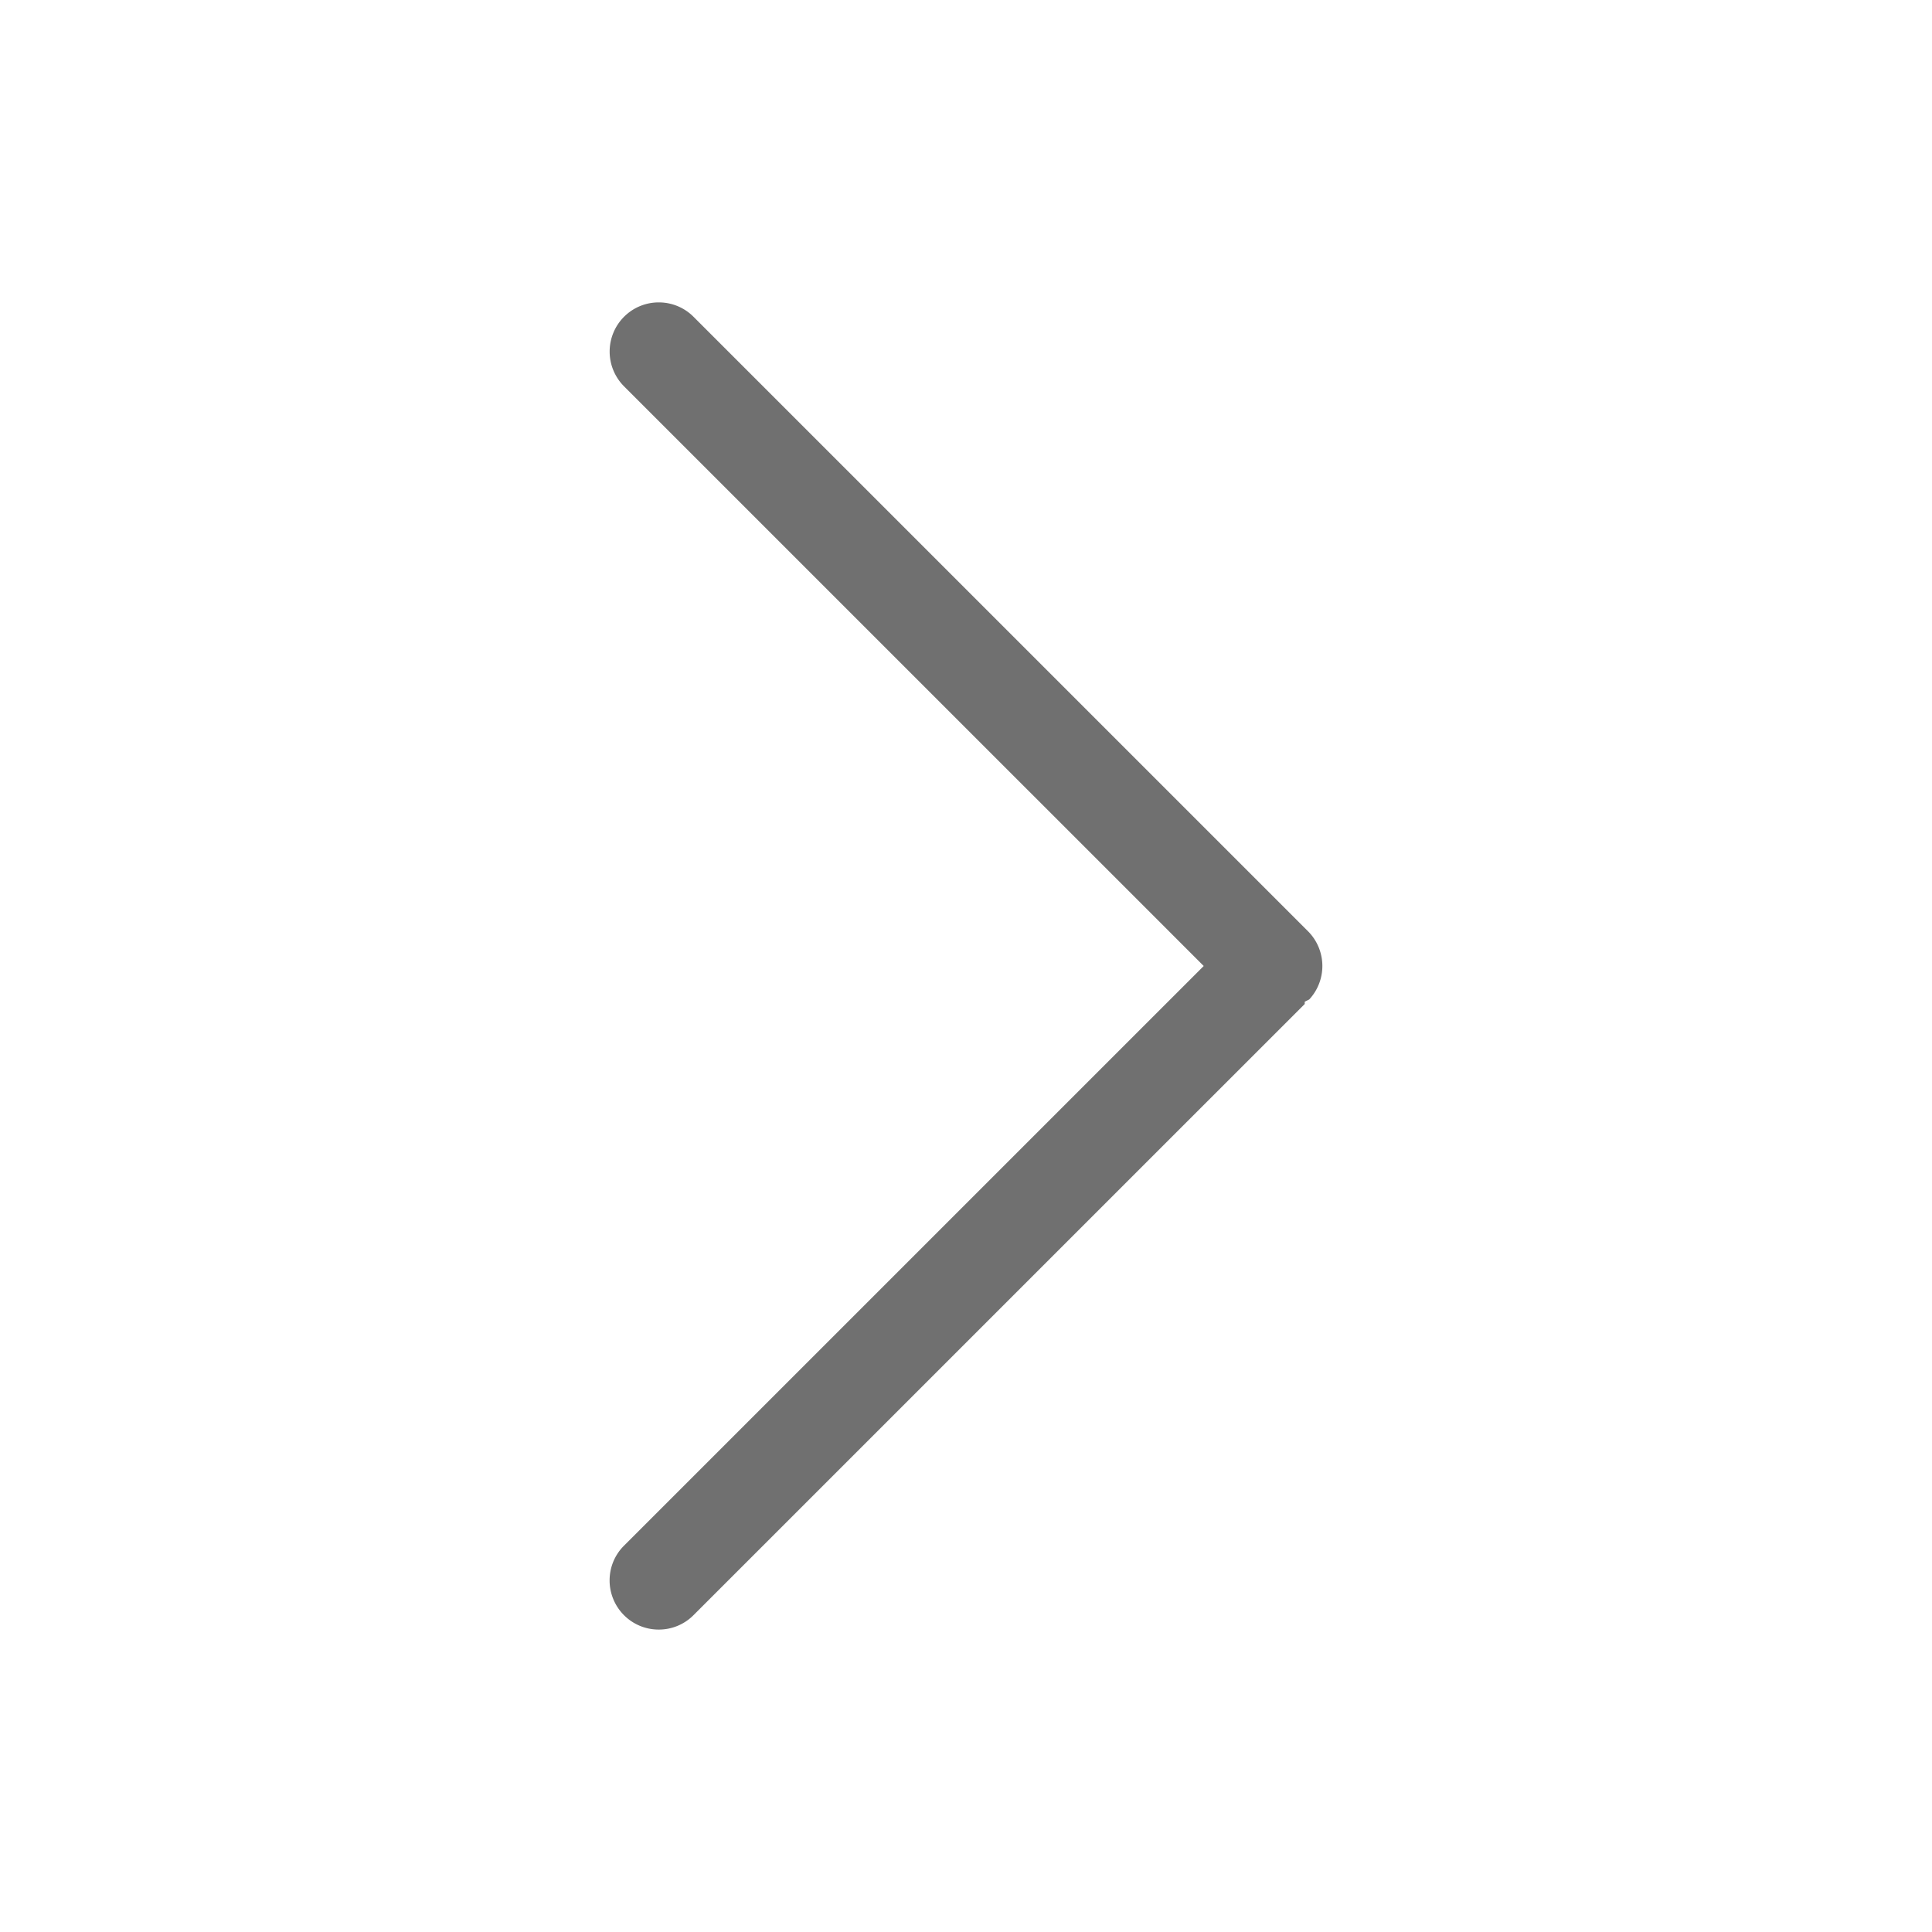<?xml version="1.0" standalone="no"?><!DOCTYPE svg PUBLIC "-//W3C//DTD SVG 1.1//EN" "http://www.w3.org/Graphics/SVG/1.1/DTD/svg11.dtd"><svg t="1581213266461" class="icon" viewBox="0 0 1024 1024" version="1.1" xmlns="http://www.w3.org/2000/svg" p-id="2765" xmlns:xlink="http://www.w3.org/1999/xlink" width="200" height="200"><defs><style type="text/css"></style></defs><path d="M349.153 863.703a25.897 25.897 0 0 1-18.427-7.624 26.081 26.081 0 0 1-7.623-18.4c0-6.97 2.708-13.518 7.629-18.433L637.993 512 330.742 204.754a26.092 26.092 0 0 1 0-36.844 25.907 25.907 0 0 1 18.422-7.628 25.907 25.907 0 0 1 18.426 7.628l325.668 325.658a26.086 26.086 0 0 1 0.66 36.168l-2.38 1.182-0.005 1.219-323.958 323.937a25.861 25.861 0 0 1-18.422 7.629z" fill="#707070" p-id="2766"></path></svg>